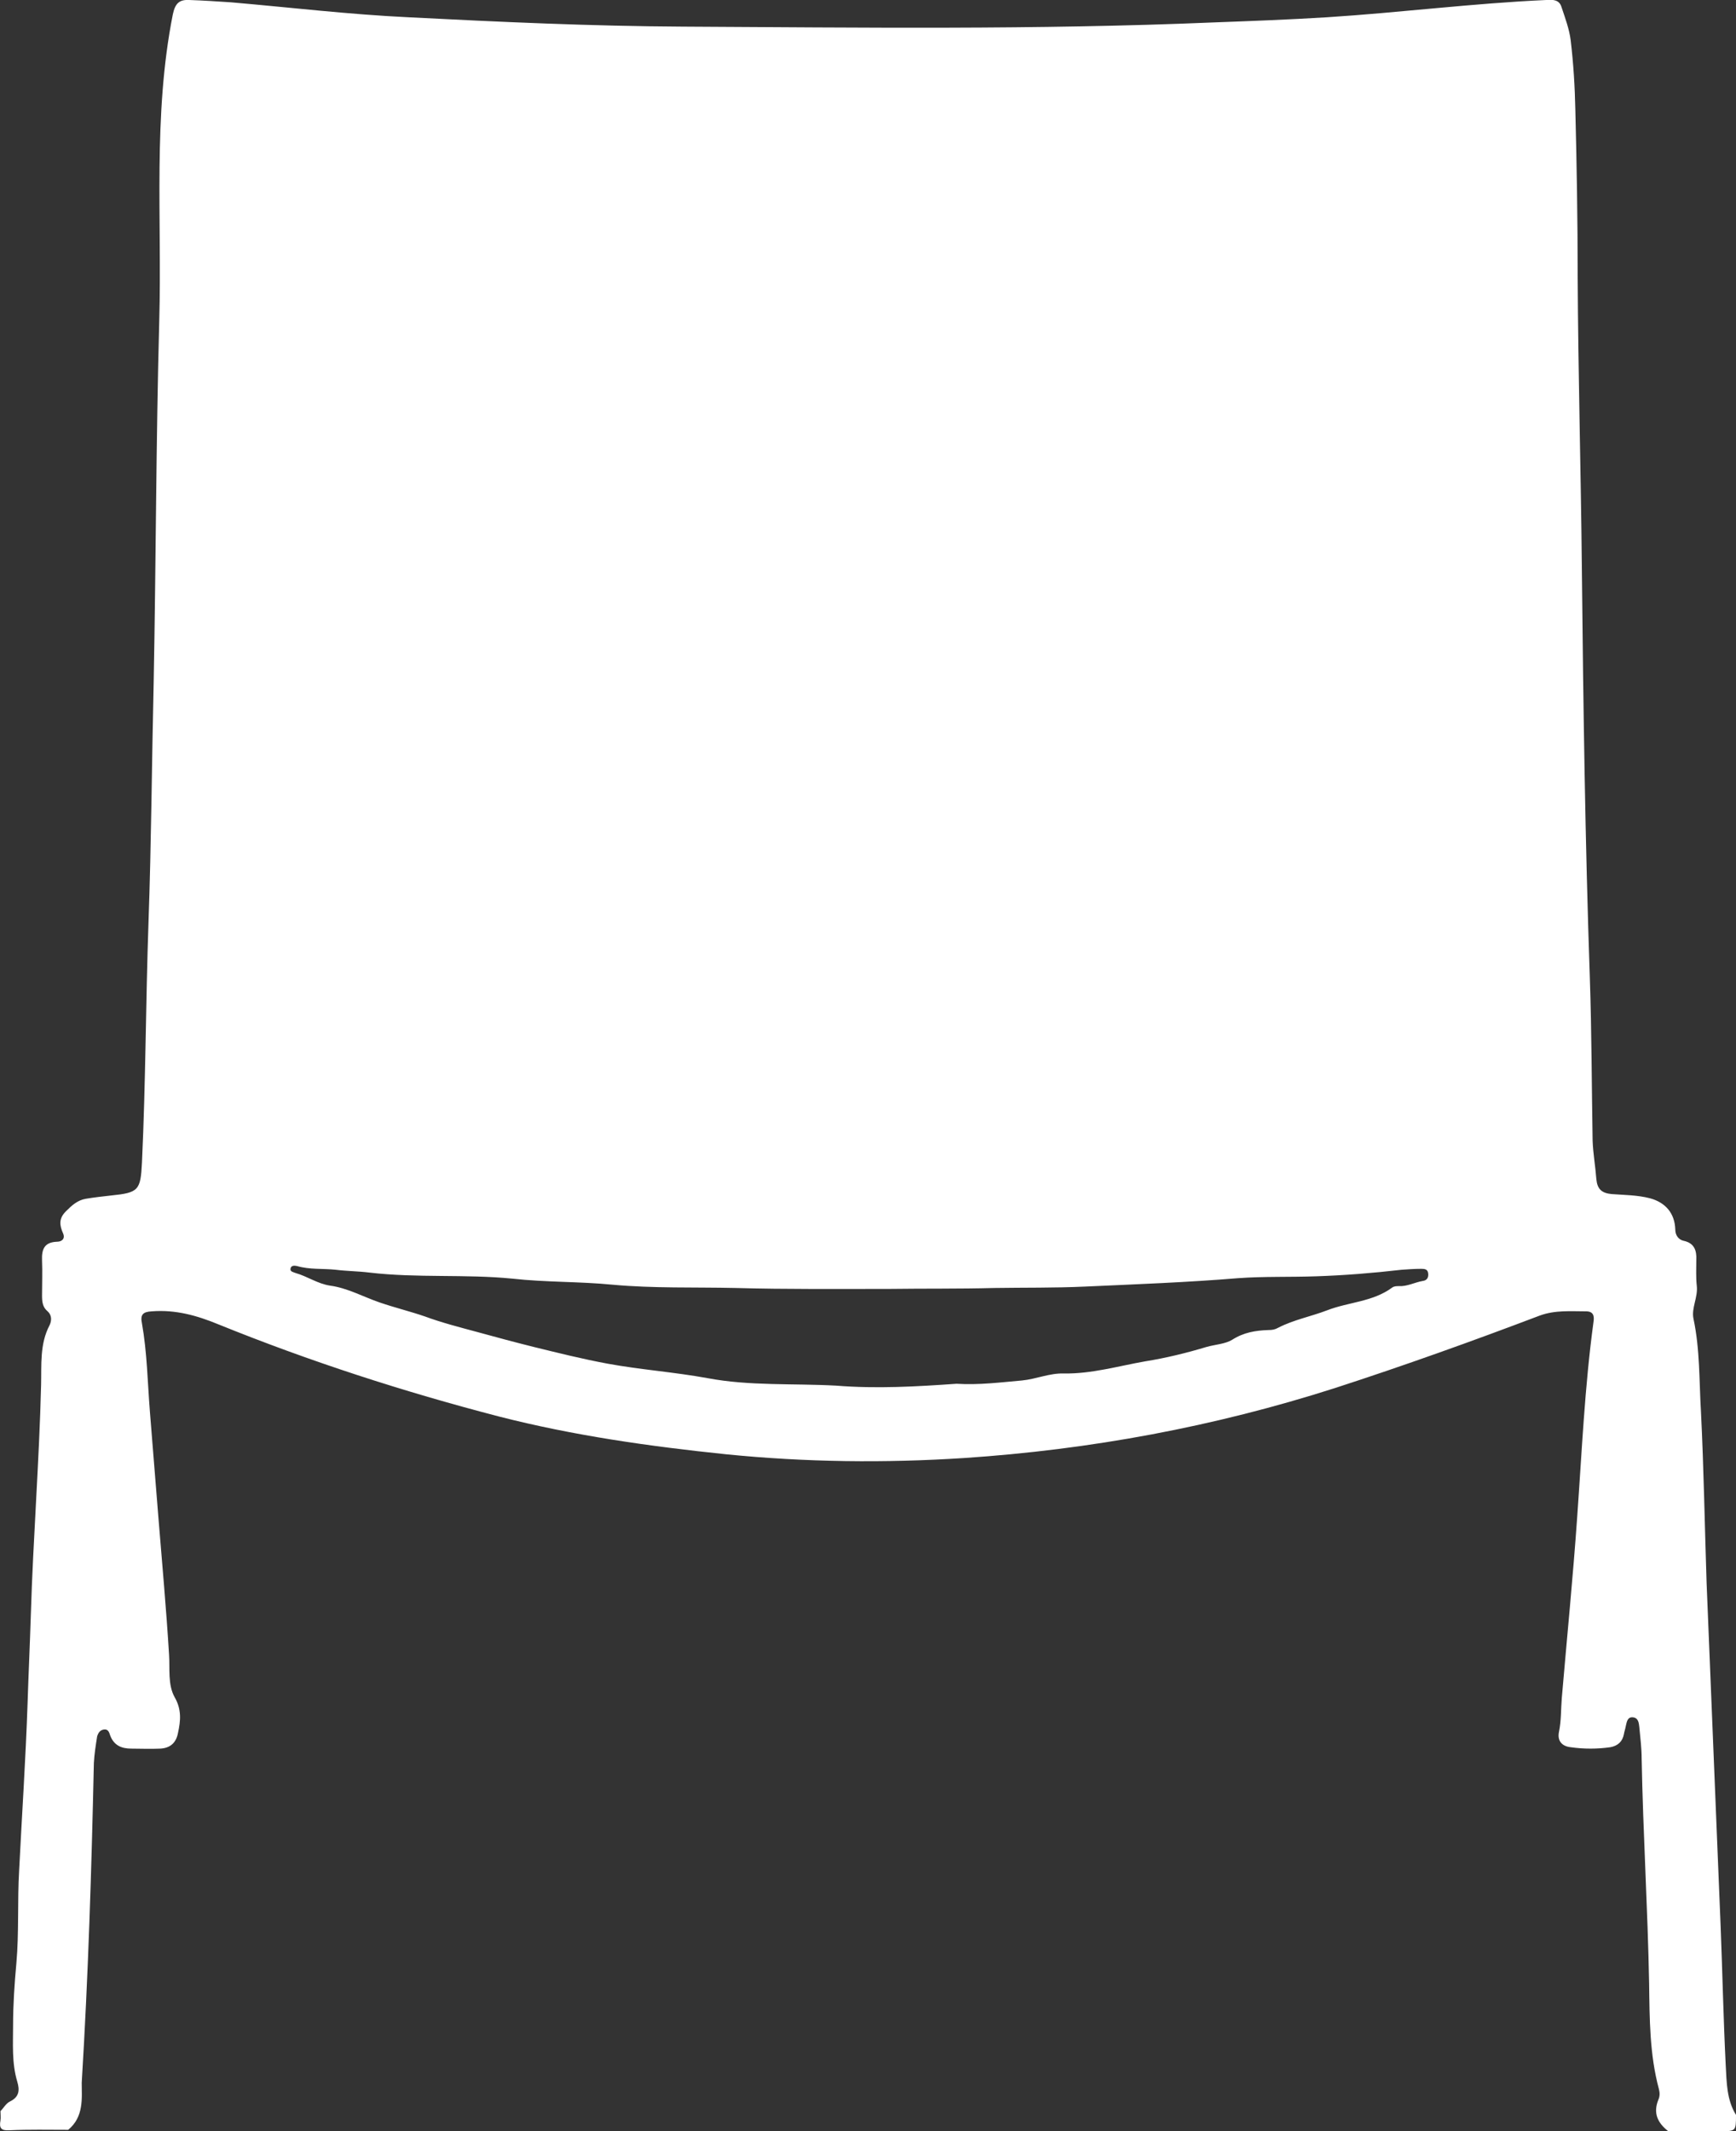 <?xml version="1.0" encoding="utf-8"?>
<!-- Generator: Adobe Illustrator 26.5.3, SVG Export Plug-In . SVG Version: 6.00 Build 0)  -->
<svg version="1.1" baseProfile="tiny" id="Layer_1" xmlns="http://www.w3.org/2000/svg" xmlns:xlink="http://www.w3.org/1999/xlink"
	 x="0px" y="0px" viewBox="0 0 371.7 456.2" overflow="visible" xml:space="preserve">
<rect x="0" y="0" width="371.7" height="456.2" fill="#333333" stroke="none"/>
<g id="HOlPhU.tif">
	<g>
		<path fill="#FFFFFF" d="M14.6,455.9c-4.2,0-8.4-0.1-12.6,0.1c-1.8,0.1-2.2-0.5-1.9-2.1c0.1-0.6,0-1.3,0-2c0.7-0.7,1.2-1.7,2.1-2.1
			c2-1,2-2.5,1.5-4.2c-1.2-4-0.9-8.1-0.9-12.1c0-4.4,0.3-8.8,0.7-13.2c0.6-6.7,0.2-13.3,0.6-20c0.6-11.9,1.4-23.8,1.8-35.6
			c0.2-6.3,0.5-12.6,0.7-19c0.5-16.5,1.8-32.9,2.2-49.3c0.1-4.3-0.3-8.7,1.8-12.7c0.5-1,0.5-2.2-0.4-3c-1.1-0.9-1.2-2.1-1.2-3.4
			c0-2.5,0.1-5,0-7.5c-0.1-2.4,0.5-3.9,3.2-4c1.1,0,1.8-0.7,1.3-1.8c-0.8-1.8-0.9-3.2,0.6-4.7c1.3-1.3,2.5-2.4,4.3-2.7
			c1.8-0.3,3.6-0.5,5.4-0.7c5.9-0.6,6.3-1.1,6.6-7.1c0.8-17.1,0.8-34.3,1.4-51.5c0.6-17,0.7-34,1.1-51c0.5-25.9,0.5-51.8,1.2-77.7
			c0.6-21.8-1.4-43.8,2.9-65.5c0.5-2.4,1.4-3.2,3.5-3.1c3,0.1,6,0.3,9,0.5c12.7,1.1,25.3,2.6,38,3.2c19.5,1,39.1,1.9,58.7,2
			c37.9,0.2,75.8,0.7,113.7-0.9c8.1-0.3,16.1-0.6,24.2-1.1c15.7-1,31.3-3,47-3.7c1.3-0.1,2.7-0.1,3.2,1.4c0.8,2.4,1.7,4.8,2,7.2
			c0.6,5,0.9,10,1,14.9c0.3,11.8,0.5,23.7,0.5,35.5c0.1,21,0.7,42,0.9,63c0.3,29.1,0.7,58.1,1.7,87.2c0.4,11.7,0.4,23.3,0.6,35
			c0.1,2.7,0.6,5.5,0.8,8.2c0.2,2.1,1.1,3,3.3,3.2c2.7,0.2,5.5,0.2,8.2,0.9c3.3,0.9,5.3,3.2,5.4,6.7c0,1.3,0.8,2.2,1.8,2.4
			c2.3,0.5,2.8,2.1,2.7,4.1c0,1.8-0.1,3.7,0.1,5.5c0.3,2.5-1.2,4.8-0.7,7.1c1.4,6.6,1.2,13.3,1.6,19.9c0.6,12.1,0.8,24.3,1.2,36.5
			c0.2,4.9,0.4,9.8,0.6,14.7c0.8,19.6,1.6,39.1,2.4,58.7c0.4,10,0.6,20,1.1,30c0.2,3.6,0.2,7.4,2.2,10.6c0,3.5,0,3.5-3.5,3.5
			c-3.7,0-7.3,0-11,0c-2.3-1.8-3.3-3.9-2.1-6.8c0.3-0.7,0.3-1.4,0.1-2.2c-2-7.4-2-15-2.1-22.6c-0.3-16.1-1.3-32.1-1.6-48.2
			c0-2.2-0.3-4.5-0.5-6.7c-0.1-0.9-0.2-2-1.4-2.1c-1.2-0.1-1.3,1.1-1.5,1.9c-0.1,0.6-0.3,1.1-0.4,1.7c-0.3,1.6-1.3,2.5-2.9,2.8
			c-2.8,0.4-5.7,0.4-8.5,0c-1.9-0.2-2.9-1.4-2.5-3.3c0.5-2.4,0.4-4.8,0.6-7.2c1.1-12.9,2.4-25.9,3.3-38.8c1-13.9,1.6-27.9,3.5-41.8
			c0.2-1.3-0.1-2.2-1.6-2.2c-3.3,0-6.6-0.3-9.9,0.9c-14.5,5.5-29,10.7-43.8,15.5c-25.9,8.3-52.4,13.2-79.5,15
			c-17,1.1-33.9,0.9-50.9-0.8c-16.4-1.7-32.7-4-48.7-8.1c-20.4-5.3-40.5-11.8-60-19.7c-4.6-1.9-9.2-3.2-14.3-2.8
			c-1.9,0.1-2.5,0.7-2.1,2.6c1.1,6.2,1.2,12.6,1.7,18.9c0.6,7.5,1.2,14.9,1.8,22.4c0.8,9.9,1.7,19.7,2.3,29.6c0.2,3-0.3,6.4,1.2,9.1
			c1.5,2.6,1.3,5,0.7,7.7c-0.4,2.1-1.7,3.2-3.8,3.3s-4.2,0-6.2,0c-2.1,0-3.7-0.7-4.5-2.8c-0.2-0.6-0.4-1.4-1.3-1.3
			c-0.9,0.1-1.3,0.8-1.5,1.5c-0.3,1.9-0.6,3.8-0.7,5.7c-0.5,22.8-1.2,45.6-2.6,68.4C17.5,449.1,18,453.1,14.6,455.9z M204.8,296.2
			c4.8,0.3,9.4-0.3,14-0.7c3.1-0.3,5.9-1.6,9-1.5c5.9,0.1,11.7-1.6,17.4-2.6c4.4-0.7,8.9-1.8,13.2-3.1c1.8-0.5,3.9-0.6,5.4-1.5
			c2.5-1.6,5-2,7.8-2.1c0.8,0,1.4-0.1,2.1-0.5c3.3-1.7,7-2.4,10.4-3.7c4.6-1.8,9.8-1.8,14-4.9c0.4-0.3,1-0.3,1.4-0.3
			c1.8,0.1,3.4-0.8,5.1-1.1c0.9-0.1,1.3-0.7,1.2-1.6c-0.1-0.9-0.7-1-1.5-1c-1.4,0-2.8,0.1-4.2,0.2c-6.1,0.7-12.2,1.2-18.3,1.4
			c-5.6,0.2-11.2,0-16.7,0.4c-10.9,0.9-21.8,1.3-32.8,1.8c-6.5,0.3-13,0.2-19.4,0.3c-7.5,0.2-15,0.1-22.5,0.2c-11,0-22,0.1-32.9-0.2
			c-8.8-0.2-17.6,0.1-26.3-0.7c-7.1-0.7-14.3-0.5-21.5-1.3c-10.1-1-20.4-0.1-30.6-1.3c-2.4-0.3-4.8-0.3-7.2-0.6
			c-2.8-0.3-5.6,0-8.3-0.8c-0.5-0.1-1.3-0.2-1.4,0.6c-0.1,0.6,0.6,0.7,1.1,0.9c2.5,0.7,4.7,2.3,7.4,2.7c3.7,0.5,7.1,2.4,10.6,3.6
			c3.2,1.1,6.5,1.9,9.7,3c3.5,1.3,7.4,2.3,11.1,3.3c4,1.1,8.1,2.2,12.1,3.2c5.3,1.3,10.5,2.6,15.9,3.6c7.1,1.3,14.3,1.8,21.4,3.1
			c9,1.7,18.3,1.1,27.5,1.6C187.7,297.3,196.3,296.8,204.8,296.2z"/>
	</g>
</g>
</svg>
